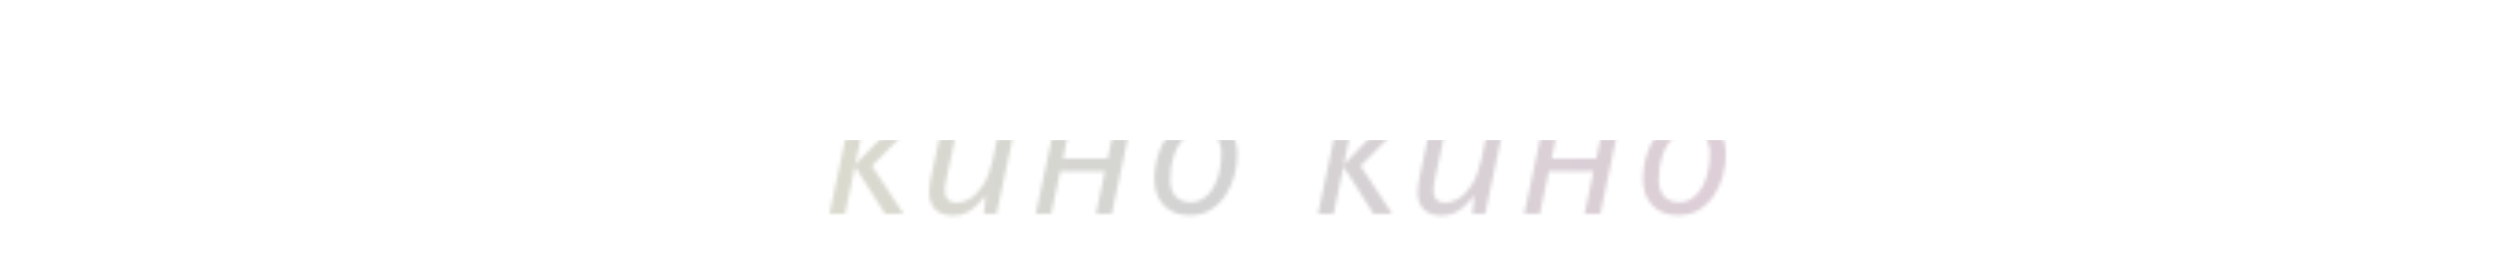 <svg width="678" height="70" viewBox="0 0 678 70" fill="none" xmlns="http://www.w3.org/2000/svg" xmlns:xlink="http://www.w3.org/1999/xlink">
	<desc>
			Created with Pixso.
	</desc>
	<defs>
		<filter id="filter_26_102_dd" x="-54" y="34" width="786.954" height="108" filterUnits="userSpaceOnUse" color-interpolation-filters="sRGB">
			<feFlood flood-opacity="0" result="BackgroundImageFix"/>
			<feColorMatrix in="SourceAlpha" type="matrix" values="0 0 0 0 0 0 0 0 0 0 0 0 0 0 0 0 0 0 127 0" result="hardAlpha"/>
			<feOffset dx="0" dy="4"/>
			<feGaussianBlur stdDeviation="1.333"/>
			<feComposite in2="hardAlpha" operator="out" k2="-1" k3="1"/>
			<feColorMatrix type="matrix" values="0 0 0 0 0 0 0 0 0 0 0 0 0 0 0 0 0 0 0.25 0"/>
			<feBlend mode="normal" in2="BackgroundImageFix" result="effect_dropShadow_1"/>
			<feBlend mode="normal" in="SourceGraphic" in2="effect_dropShadow_1" result="shape"/>
		</filter>
		<linearGradient id="paint_linear_26_102_0" x1="-26.482" y1="134" x2="728.954" y2="134" gradientUnits="userSpaceOnUse">
			<stop stop-color="#D3C000"/>
			<stop offset="0.466" stop-color="#464646"/>
			<stop offset="1" stop-color="#D7007C"/>
		</linearGradient>
	</defs>
	<mask id="mask26_101" mask-type="alpha" maskUnits="userSpaceOnUse" x="0" y="0" width="678" height="70">
		<path id="[Linked] кино кино кино кино кино" d="M316.791 56.711Q319.139 58.387 322.682 58.387Q325.66 58.387 327.942 57.127Q328.121 57.028 328.296 56.922Q329.154 56.398 329.911 55.755Q331.272 54.598 332.303 53.055Q332.343 52.995 332.382 52.935Q333.929 50.58 334.729 47.734Q335.549 44.805 335.549 41.875Q335.549 37.873 333.621 35.34Q333.33 34.958 332.995 34.609Q332.502 34.092 331.936 33.675Q329.578 31.938 325.94 31.938Q323.193 31.938 321.003 33.041Q320.67 33.209 320.35 33.402Q319.386 33.984 318.552 34.715Q317.287 35.822 316.319 37.27Q314.714 39.66 313.893 42.59Q313.257 44.896 313.121 47.232Q313.085 47.863 313.085 48.496Q313.085 52.36 314.929 54.869Q315.26 55.32 315.651 55.727Q316.181 56.276 316.791 56.711ZM449.283 56.711Q451.631 58.387 455.174 58.387Q458.152 58.387 460.434 57.127Q460.613 57.028 460.788 56.922Q461.646 56.398 462.403 55.755Q463.764 54.598 464.795 53.055Q464.835 52.995 464.874 52.935Q466.421 50.58 467.221 47.734Q468.041 44.805 468.041 41.875Q468.041 37.873 466.113 35.34Q465.822 34.958 465.487 34.609Q464.994 34.092 464.428 33.675Q462.07 31.938 458.432 31.938Q455.685 31.938 453.495 33.041Q453.162 33.209 452.842 33.402Q451.878 33.984 451.044 34.715Q449.779 35.822 448.811 37.27Q447.206 39.66 446.385 42.59Q445.749 44.896 445.613 47.232Q445.577 47.863 445.577 48.496Q445.577 52.36 447.421 54.869Q447.752 55.32 448.143 55.727Q448.673 56.276 449.283 56.711ZM230.381 32.277L224.956 58L229.174 58L231.87 45.18L240.026 58L245.065 58L236.475 44.992L249.19 32.277L243.917 32.277L231.917 44.652L234.553 32.277L230.381 32.277ZM254.262 57.296Q255.908 58.48 258.406 58.48Q260.516 58.48 262.121 57.672Q263.738 56.852 264.957 55.633Q266.188 54.402 267.102 53.242L267.336 53.242L266.809 58L270.266 58L275.738 32.277L271.555 32.277L269.211 43.363Q268.297 47.582 266.656 50.125Q265.027 52.668 263.129 53.828Q261.242 54.977 259.613 54.977Q257.841 54.977 257.043 54.095L257.035 54.086Q257.003 54.049 256.972 54.012Q256.25 53.132 256.25 51.66Q256.25 50.512 256.684 48.449L260.141 32.277L255.863 32.277L252.5 47.969Q252.313 49.023 252.137 50.008Q251.973 50.992 251.973 52.094Q251.973 54.838 253.326 56.437Q253.51 56.655 253.719 56.852Q253.978 57.092 254.262 57.296ZM286.348 32.277L280.876 58L285.094 58L287.544 46.48L299.637 46.48L297.235 58L301.512 58L306.938 32.277L302.708 32.277L300.411 42.977L288.317 42.977L290.52 32.277L286.348 32.277ZM362.873 32.277L357.448 58L361.666 58L364.362 45.18L372.518 58L377.557 58L368.967 44.992L381.682 32.277L376.409 32.277L364.409 44.652L367.045 32.277L362.873 32.277ZM386.754 57.296Q388.4 58.48 390.898 58.48Q393.008 58.48 394.613 57.672Q396.23 56.852 397.449 55.633Q398.68 54.402 399.594 53.242L399.828 53.242L399.301 58L402.758 58L408.23 32.277L404.047 32.277L401.703 43.363Q400.789 47.582 399.148 50.125Q397.519 52.668 395.621 53.828Q393.734 54.977 392.105 54.977Q390.333 54.977 389.535 54.095L389.527 54.086Q389.495 54.049 389.464 54.012Q388.742 53.132 388.742 51.66Q388.742 50.512 389.176 48.449L392.633 32.277L388.355 32.277L384.992 47.969Q384.805 49.023 384.629 50.008Q384.465 50.992 384.465 52.094Q384.465 54.838 385.818 56.437Q386.002 56.655 386.211 56.852Q386.47 57.092 386.754 57.296ZM418.84 32.277L413.368 58L417.586 58L420.036 46.48L432.129 46.48L429.727 58L434.004 58L439.43 32.277L435.2 32.277L432.903 42.977L420.809 42.977L423.012 32.277L418.84 32.277ZM324.566 54.663Q323.772 54.883 322.917 54.883Q320.893 54.883 319.56 53.924Q319.156 53.633 318.815 53.254Q317.35 51.613 317.35 48.637Q317.35 45.039 318.405 42.039Q319.46 39.039 321.405 37.246Q322.401 36.322 323.578 35.871Q324.7 35.441 325.987 35.441Q327.909 35.441 329.057 36.332Q329.624 36.761 330.034 37.308Q330.464 37.881 330.721 38.582Q331.028 39.416 331.148 40.277Q331.225 40.83 331.225 41.395Q331.225 45.613 330.089 48.637Q328.964 51.66 327.089 53.277Q325.915 54.288 324.566 54.663ZM457.058 54.663Q456.264 54.883 455.409 54.883Q453.385 54.883 452.052 53.924Q451.648 53.633 451.307 53.254Q449.842 51.613 449.842 48.637Q449.842 45.039 450.897 42.039Q451.952 39.039 453.897 37.246Q454.893 36.322 456.07 35.871Q457.192 35.441 458.479 35.441Q460.401 35.441 461.549 36.332Q462.116 36.761 462.526 37.308Q462.956 37.881 463.213 38.582Q463.52 39.416 463.64 40.277Q463.717 40.83 463.717 41.395Q463.717 45.613 462.581 48.637Q461.456 51.66 459.581 53.277Q458.407 54.288 457.058 54.663Z" fill="#FFFFFF" fill-opacity="1" fill-rule="evenodd"/>
	</mask>
	<g mask="url(#mask26_101)">
		<g filter="url(#filter_26_102_dd)">
			<rect id="Rectangle 14" x="-50" y="34" width="778.954" height="100" fill="#D9D9D9" fill-opacity="0.2"/>
			<rect id="Rectangle 14" x="-50" y="34" width="778.954" height="100" fill="url(#paint_linear_26_102_0)" fill-opacity="0.2"/>
		</g>
	</g>
</svg>
